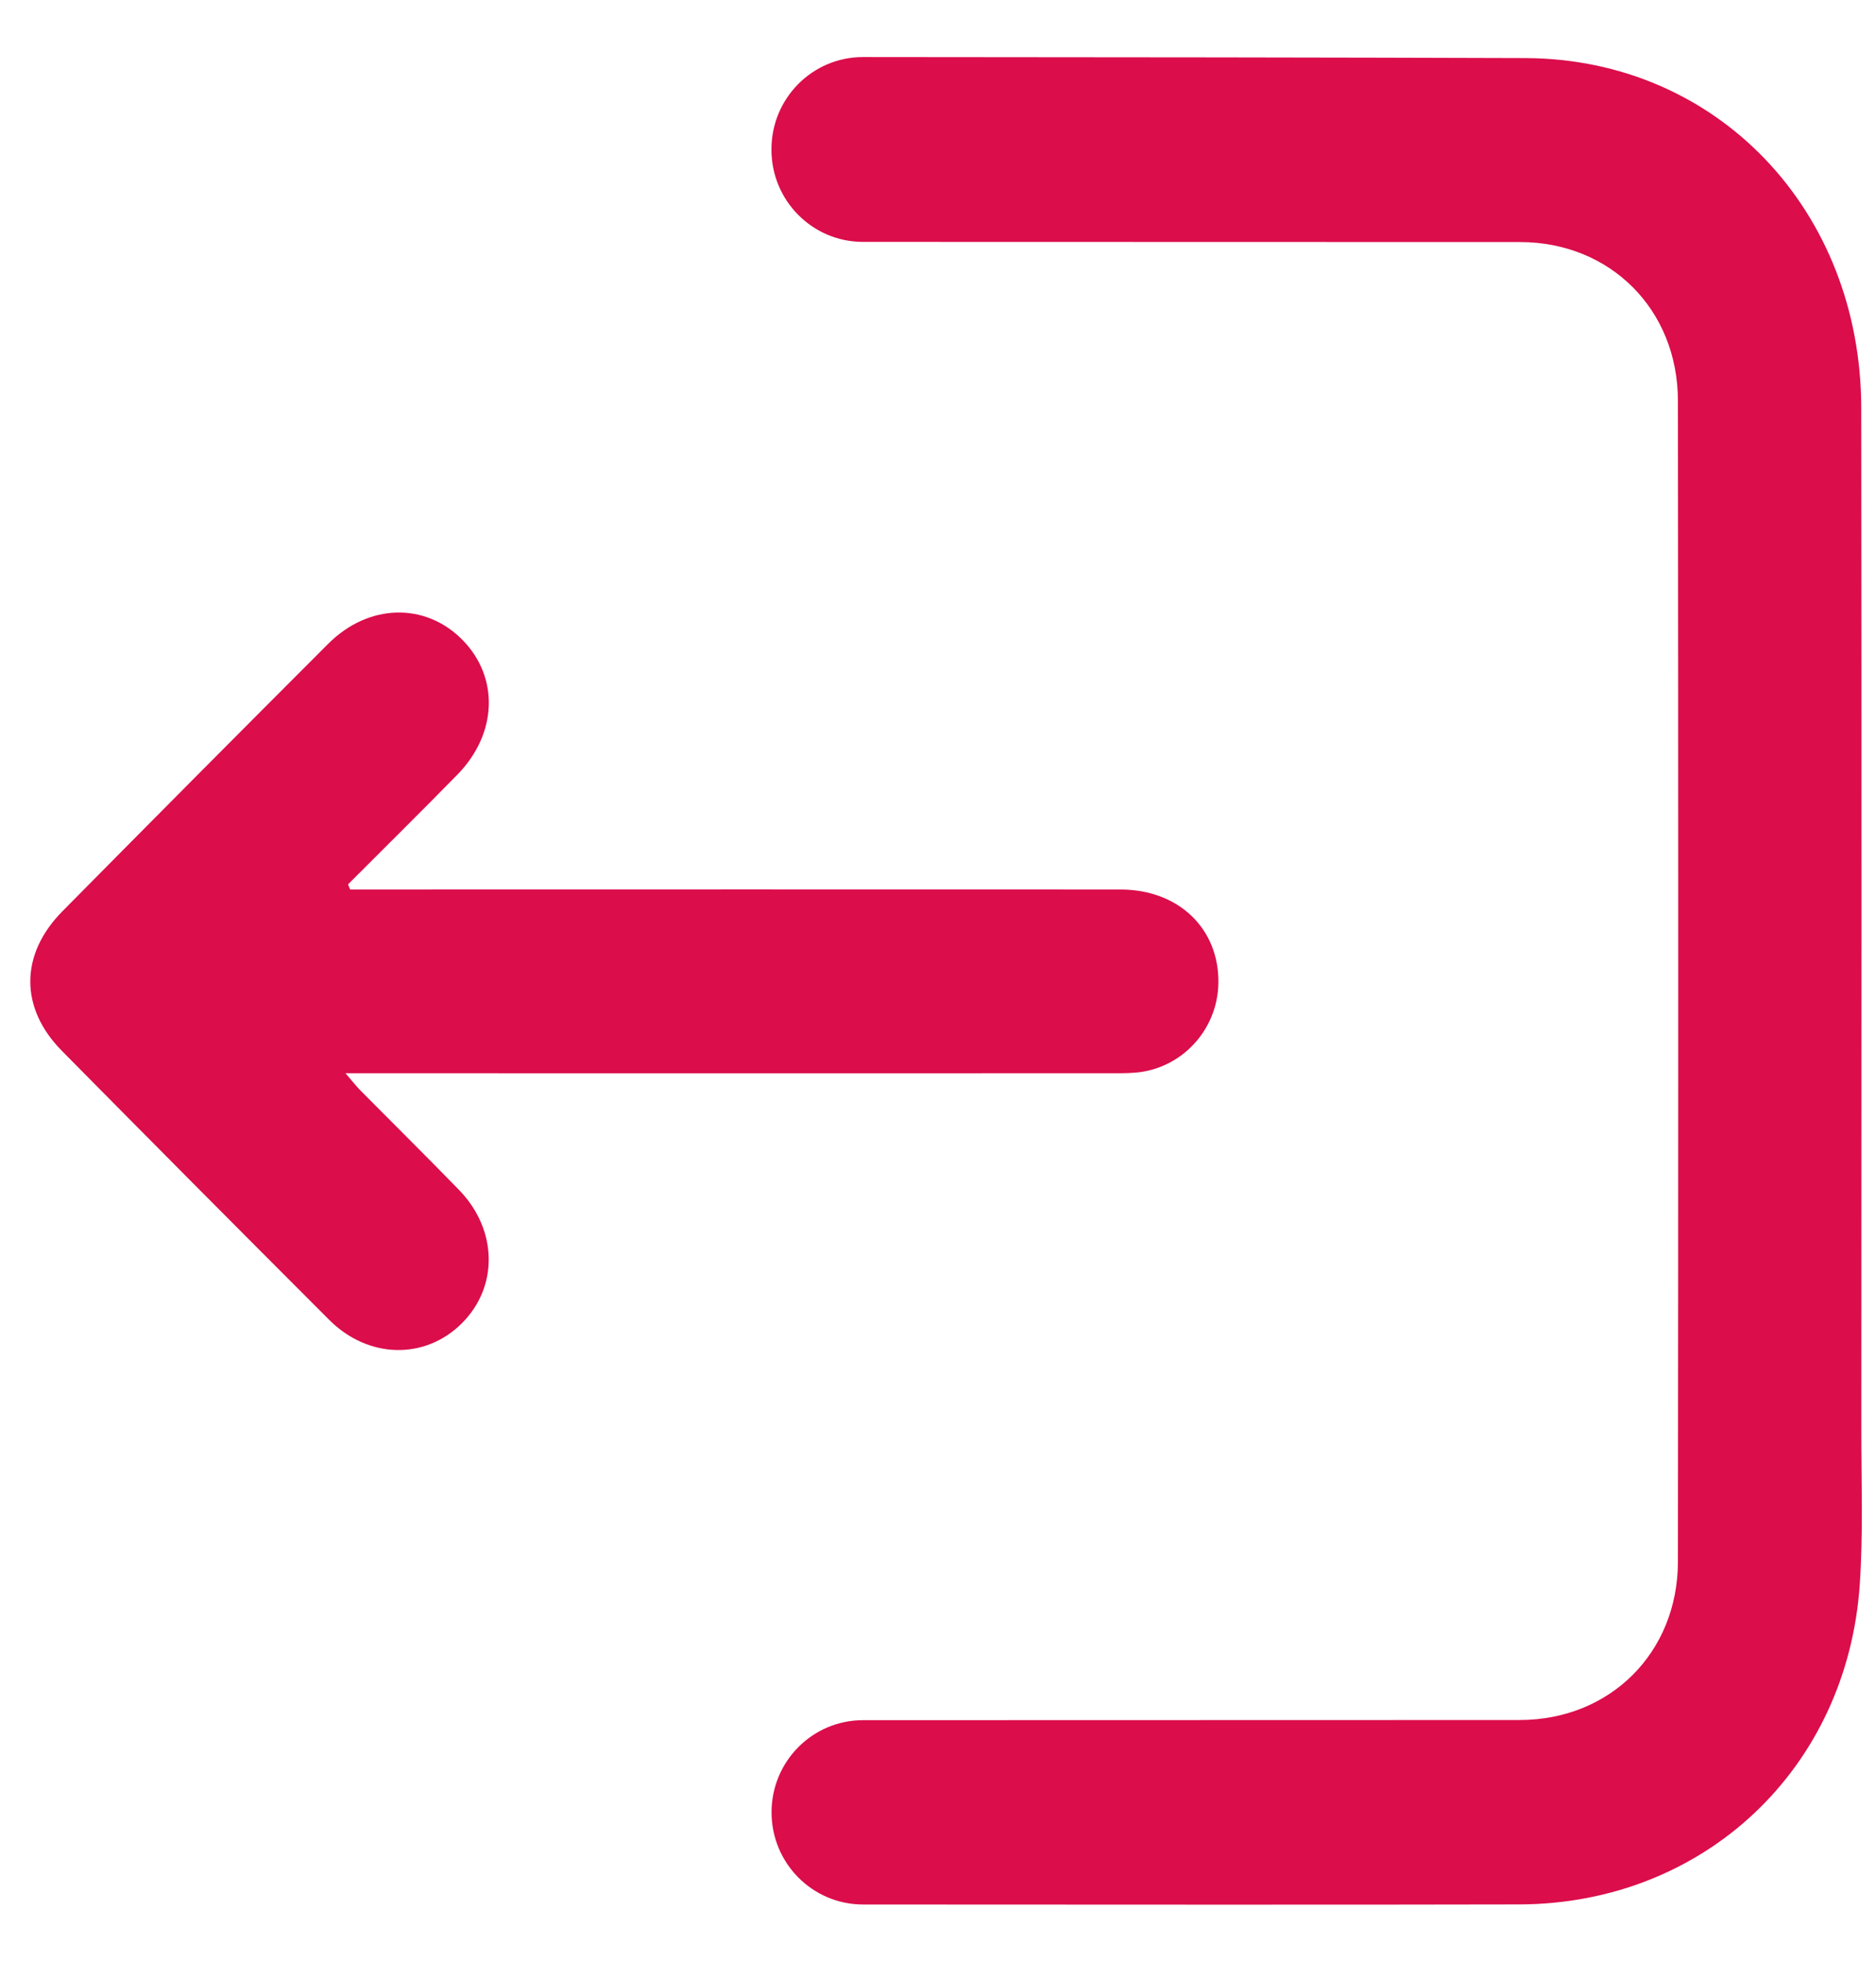 <svg width="22" height="23" viewBox="0 0 22 23" fill="none" xmlns="http://www.w3.org/2000/svg">
<g clip-path="url(#clip0_310_2382)">
<path d="M4.107 10.429C4.197 10.429 4.287 10.429 4.377 10.429C7.299 10.429 10.22 10.427 13.142 10.429C13.826 10.43 14.301 10.893 14.288 11.532C14.277 12.078 13.855 12.532 13.314 12.576C13.206 12.585 13.096 12.583 12.987 12.583C10.116 12.584 7.245 12.583 4.374 12.583C4.284 12.583 4.195 12.583 4.052 12.583C4.135 12.679 4.178 12.736 4.228 12.786C4.613 13.175 5.002 13.559 5.384 13.952C5.836 14.418 5.847 15.086 5.416 15.515C4.985 15.945 4.319 15.933 3.861 15.475C2.813 14.427 1.768 13.376 0.727 12.322C0.229 11.819 0.232 11.19 0.732 10.684C1.768 9.636 2.807 8.59 3.849 7.548C4.322 7.075 4.986 7.061 5.421 7.5C5.855 7.939 5.835 8.6 5.364 9.082C4.94 9.515 4.509 9.94 4.082 10.368C4.088 10.388 4.098 10.408 4.107 10.429Z" fill="#DB0D4B"/>
<path d="M21.828 16.773C21.829 12.777 21.832 8.78 21.827 4.784C21.824 2.467 20.139 0.69 17.89 0.681C15.918 0.674 12.766 0.67 10.12 0.669C9.527 0.669 9.047 1.152 9.047 1.75V1.756C9.047 2.352 9.527 2.836 10.12 2.836C12.748 2.836 15.875 2.837 17.826 2.838C18.885 2.839 19.676 3.63 19.677 4.698C19.682 9.235 19.682 13.772 19.677 18.31C19.676 19.376 18.882 20.165 17.823 20.166C15.873 20.167 12.748 20.168 10.121 20.168C9.528 20.168 9.048 20.651 9.048 21.248C9.048 21.845 9.527 22.328 10.12 22.329C12.746 22.33 15.869 22.333 17.817 22.328C19.979 22.322 21.664 20.742 21.81 18.572C21.85 17.975 21.828 17.373 21.828 16.773Z" fill="#DB0D4B"/>
</g>
<defs>
<clipPath id="clip0_310_2382">
<rect width="22" height="22" fill="white" transform="translate(0 0.5)"/>
</clipPath>
</defs>
</svg>
